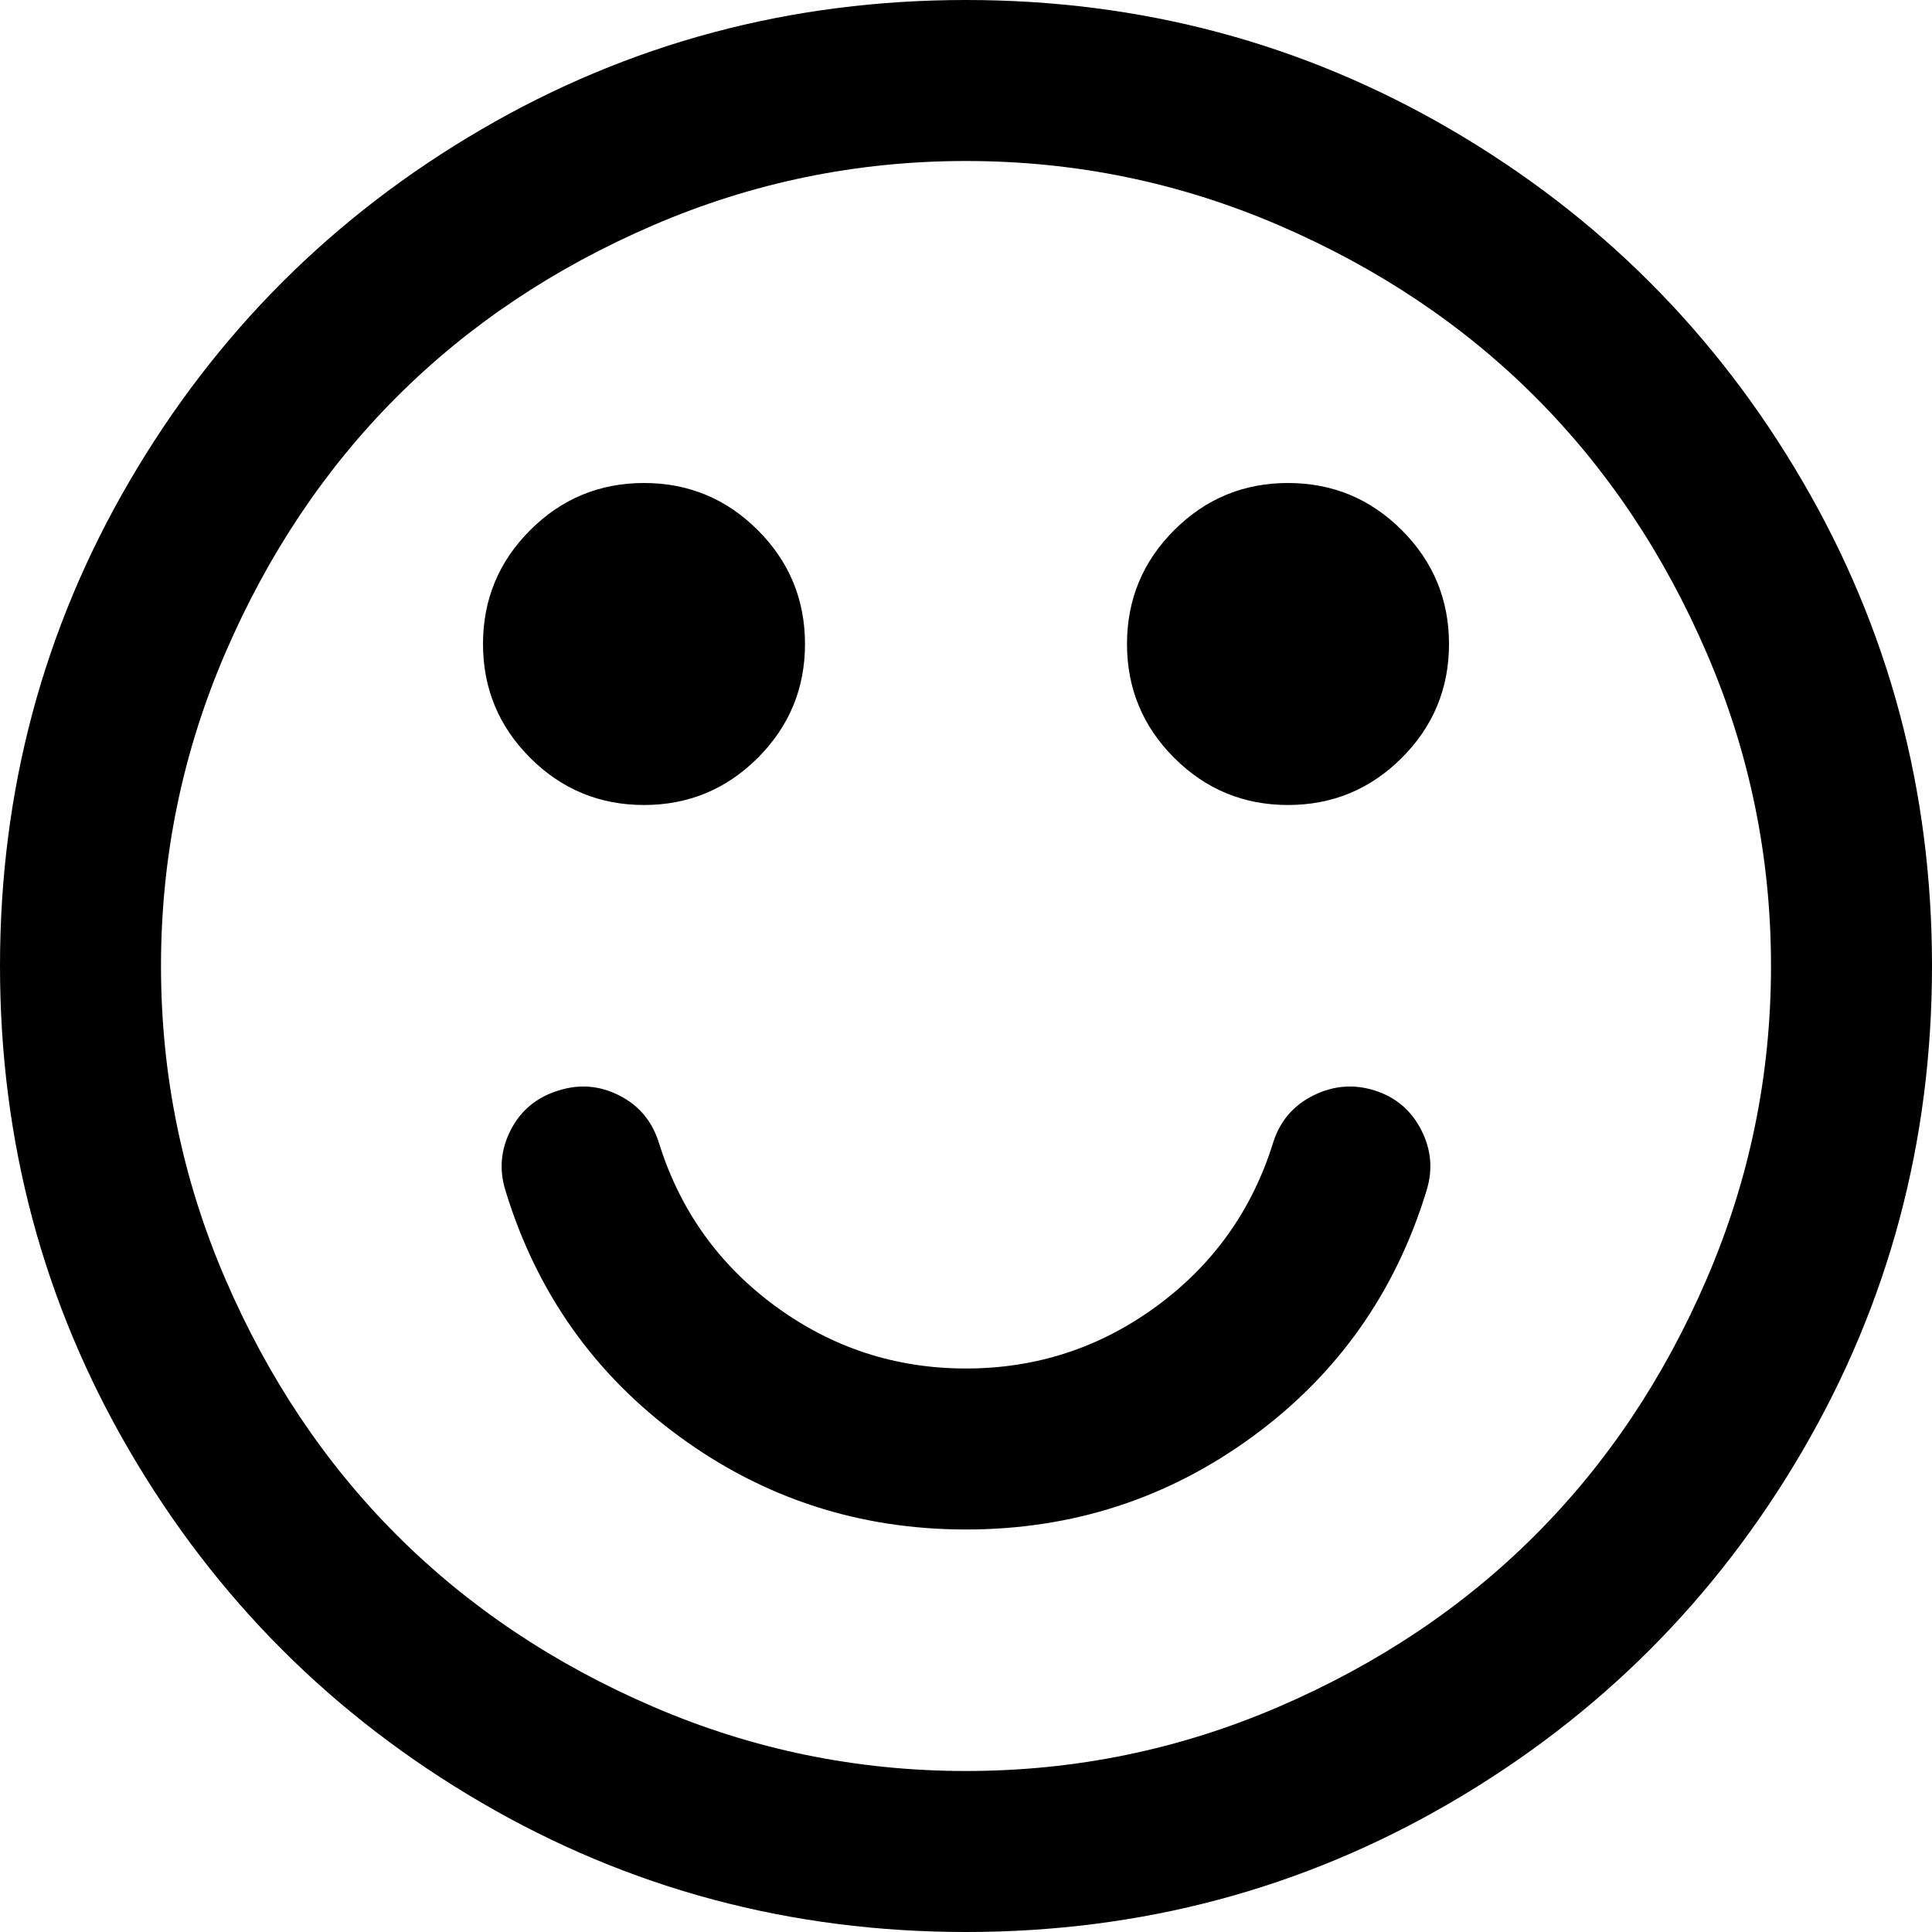<?xml version="1.0" encoding="utf-8"?>
<!-- Generator: Adobe Illustrator 21.1.0, SVG Export Plug-In . SVG Version: 6.00 Build 0)  -->
<svg version="1.1" id="Layer_1" xmlns="http://www.w3.org/2000/svg" xmlns:xlink="http://www.w3.org/1999/xlink" x="0px" y="0px"
	 viewBox="0 0 1536 1536" style="enable-background:new 0 0 1536 1536;" xml:space="preserve">
<path d="M1134,947c-24.7,80.7-70.7,145.7-138,195s-143.3,74-228,74s-160.7-24.7-228-74s-113.3-114.3-138-195
	c-5.3-16.7-4-32.8,4-48.5c8-15.7,20.7-26.2,38-31.5c16.7-5.3,32.8-4,48.5,4s26.2,20.7,31.5,38c16.7,53.3,47.5,96.5,92.5,129.5
	S712,1088,768,1088s106.5-16.5,151.5-49.5s75.8-76.2,92.5-129.5c5.3-17.3,16-30,32-38s32.3-9.3,49-4s29,15.8,37,31.5
	C1138,914.2,1139.3,930.3,1134,947z M640,512c0,35.3-12.5,65.5-37.5,90.5S547.3,640,512,640s-65.5-12.5-90.5-37.5S384,547.3,384,512
	s12.5-65.5,37.5-90.5S476.7,384,512,384s65.5,12.5,90.5,37.5S640,476.7,640,512z M1152,512c0,35.3-12.5,65.5-37.5,90.5
	S1059.3,640,1024,640s-65.5-12.5-90.5-37.5S896,547.3,896,512s12.5-65.5,37.5-90.5S988.7,384,1024,384s65.5,12.5,90.5,37.5
	S1152,476.7,1152,512z M1408,768c0-86.7-17-169.5-51-248.5s-79.5-147-136.5-204s-125-102.5-204-136.5S854.7,128,768,128
	s-169.5,17-248.5,51s-147,79.5-204,136.5S213,440.5,179,519.5S128,681.3,128,768s17,169.5,51,248.5s79.5,147,136.5,204
	s125,102.5,204,136.5s161.8,51,248.5,51s169.5-17,248.5-51s147-79.5,204-136.5s102.5-125,136.5-204S1408,854.7,1408,768z M1536,768
	c0,139.3-34.3,267.8-103,385.5s-161.8,210.8-279.5,279.5S907.3,1536,768,1536s-267.8-34.3-385.5-103S171.7,1271.2,103,1153.5
	S0,907.3,0,768s34.3-267.8,103-385.5S264.8,171.7,382.5,103S628.7,0,768,0s267.8,34.3,385.5,103s210.8,161.8,279.5,279.5
	S1536,628.7,1536,768z"/>
</svg>
